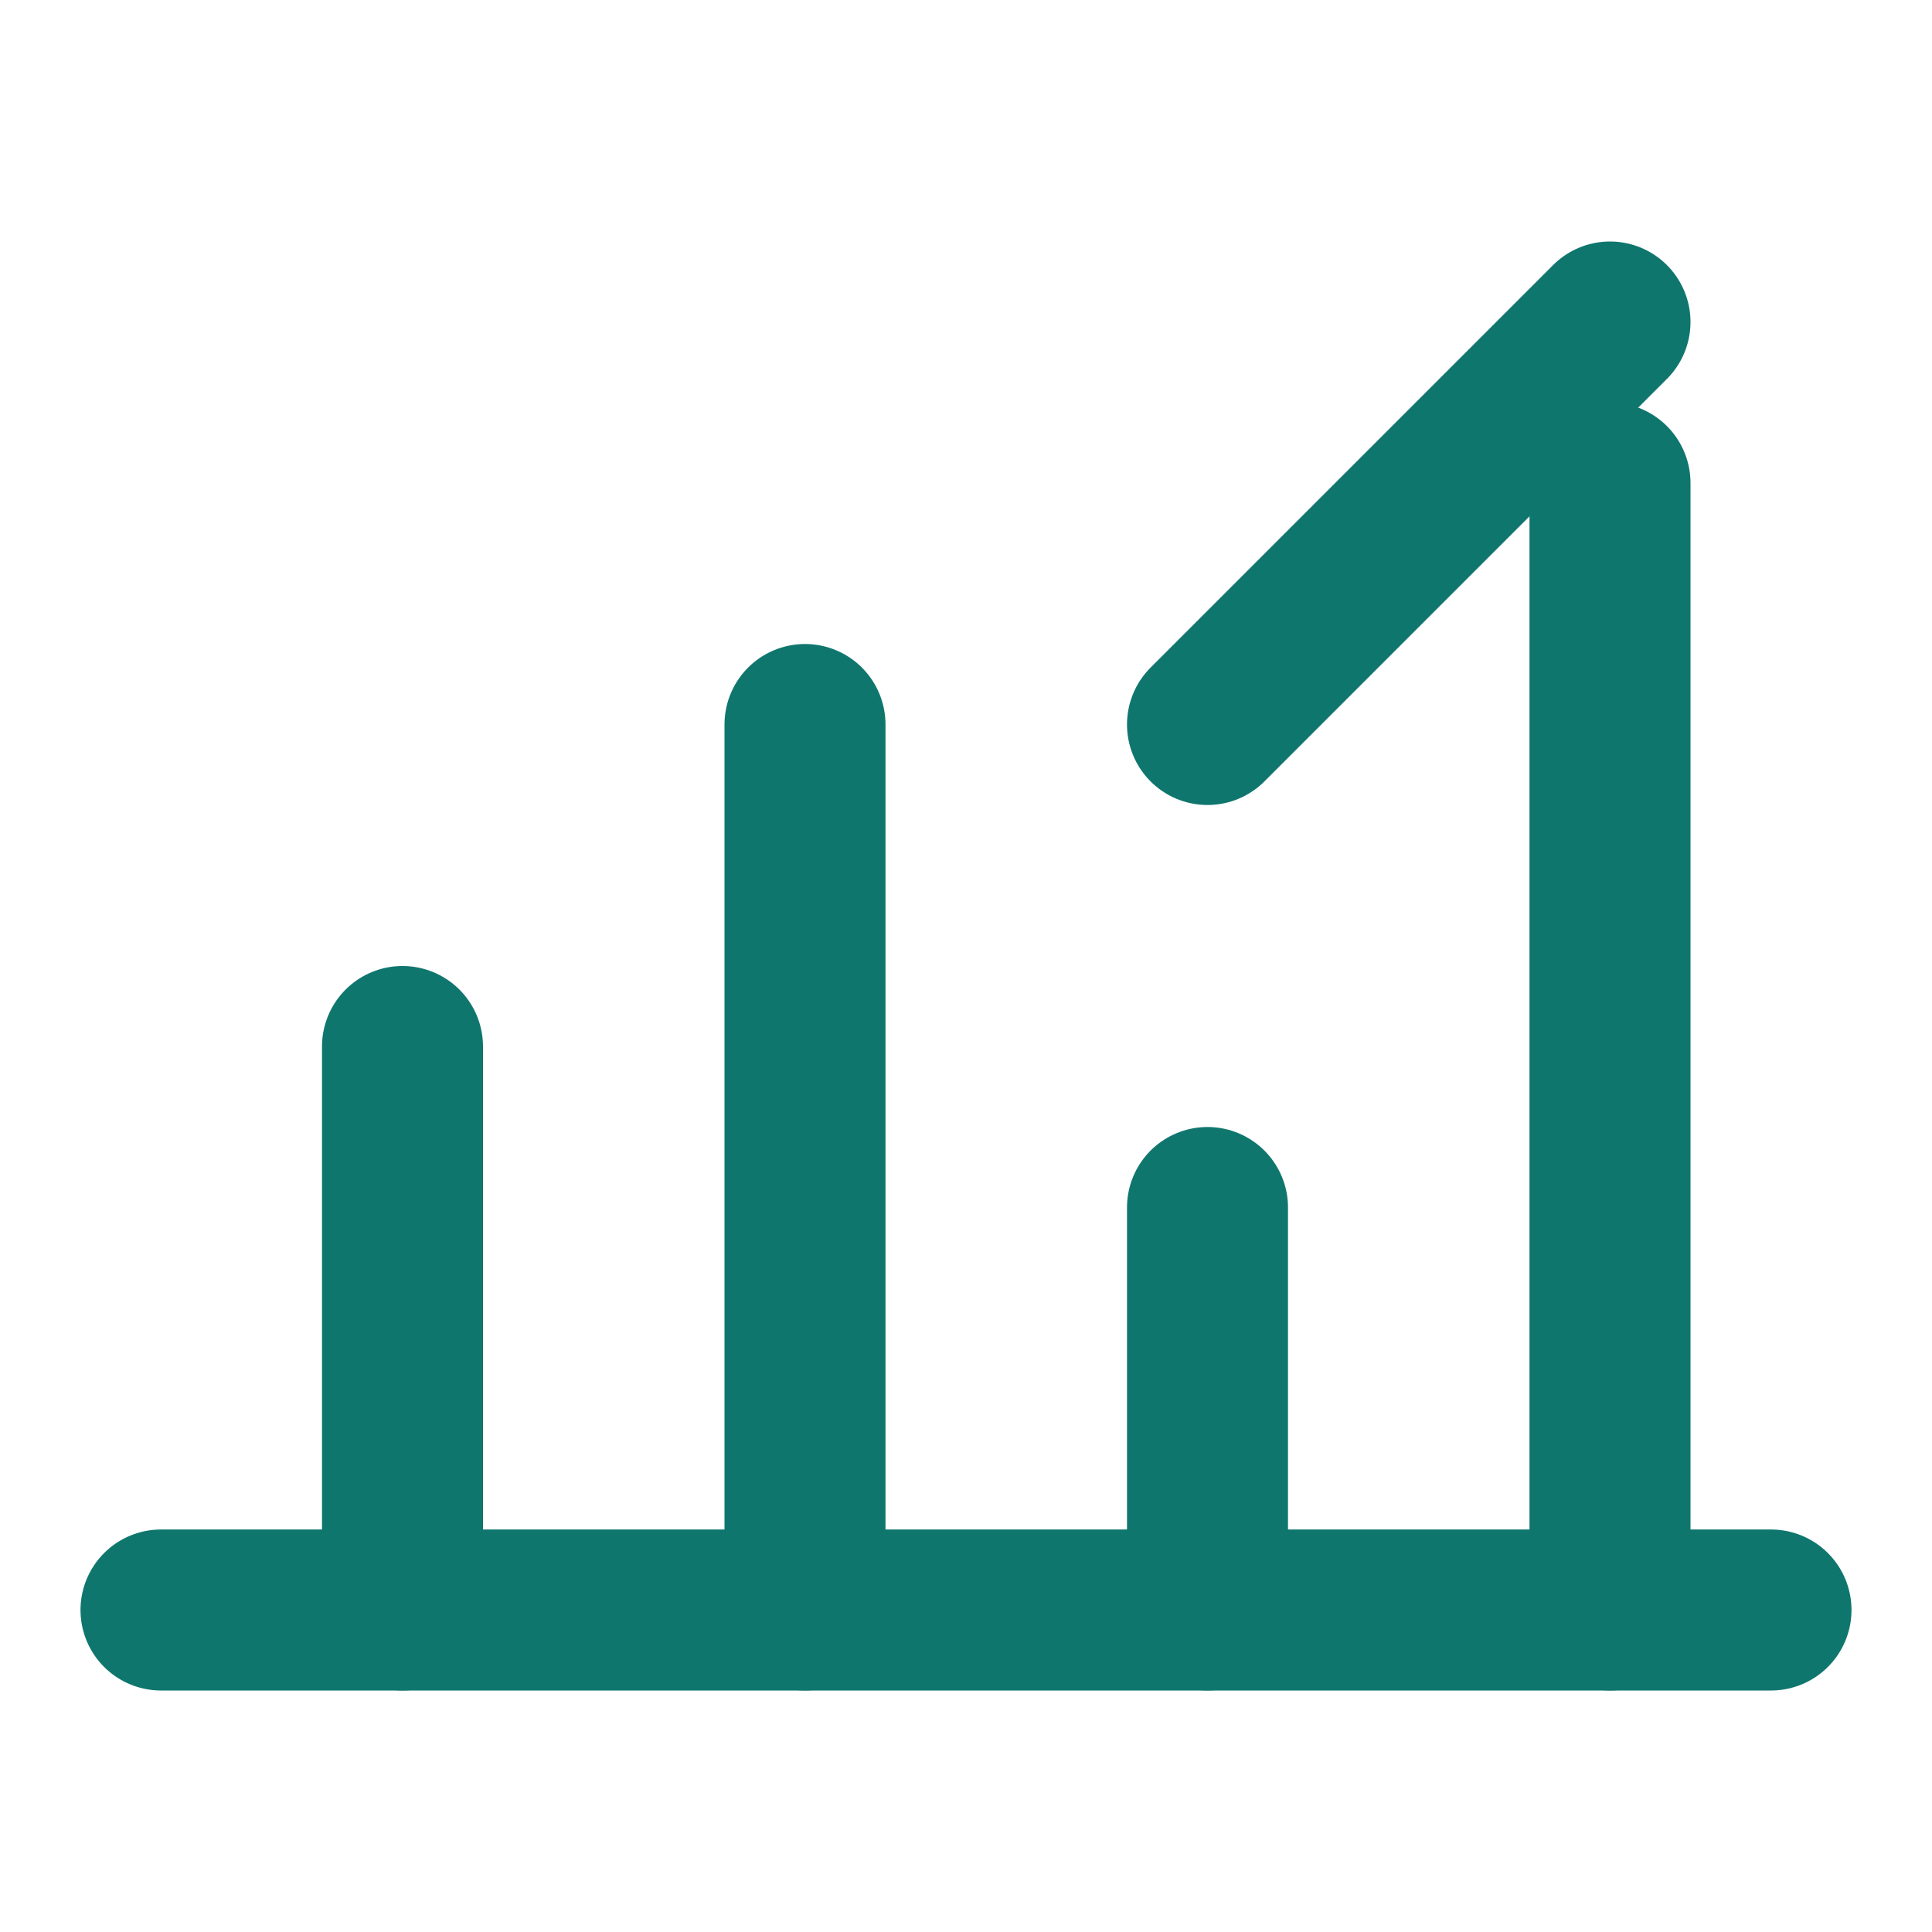 <?xml version="1.0" encoding="UTF-8"?>
<svg width="24" height="24" viewBox="0 0 24 24" fill="none" xmlns="http://www.w3.org/2000/svg">
  <path d="M2 20H22" stroke="#0F766E" stroke-width="2" stroke-linecap="round"/>
  <path d="M5 20V13" stroke="#0F766E" stroke-width="2" stroke-linecap="round"/>
  <path d="M10 20V9" stroke="#0F766E" stroke-width="2" stroke-linecap="round"/>
  <path d="M15 20V15" stroke="#0F766E" stroke-width="2" stroke-linecap="round"/>
  <path d="M20 20V6" stroke="#0F766E" stroke-width="2" stroke-linecap="round"/>
  <path d="M15 9L17.5 6.5L20 4" stroke="#0F766E" stroke-width="2" stroke-linecap="round" stroke-linejoin="round"/>
</svg>